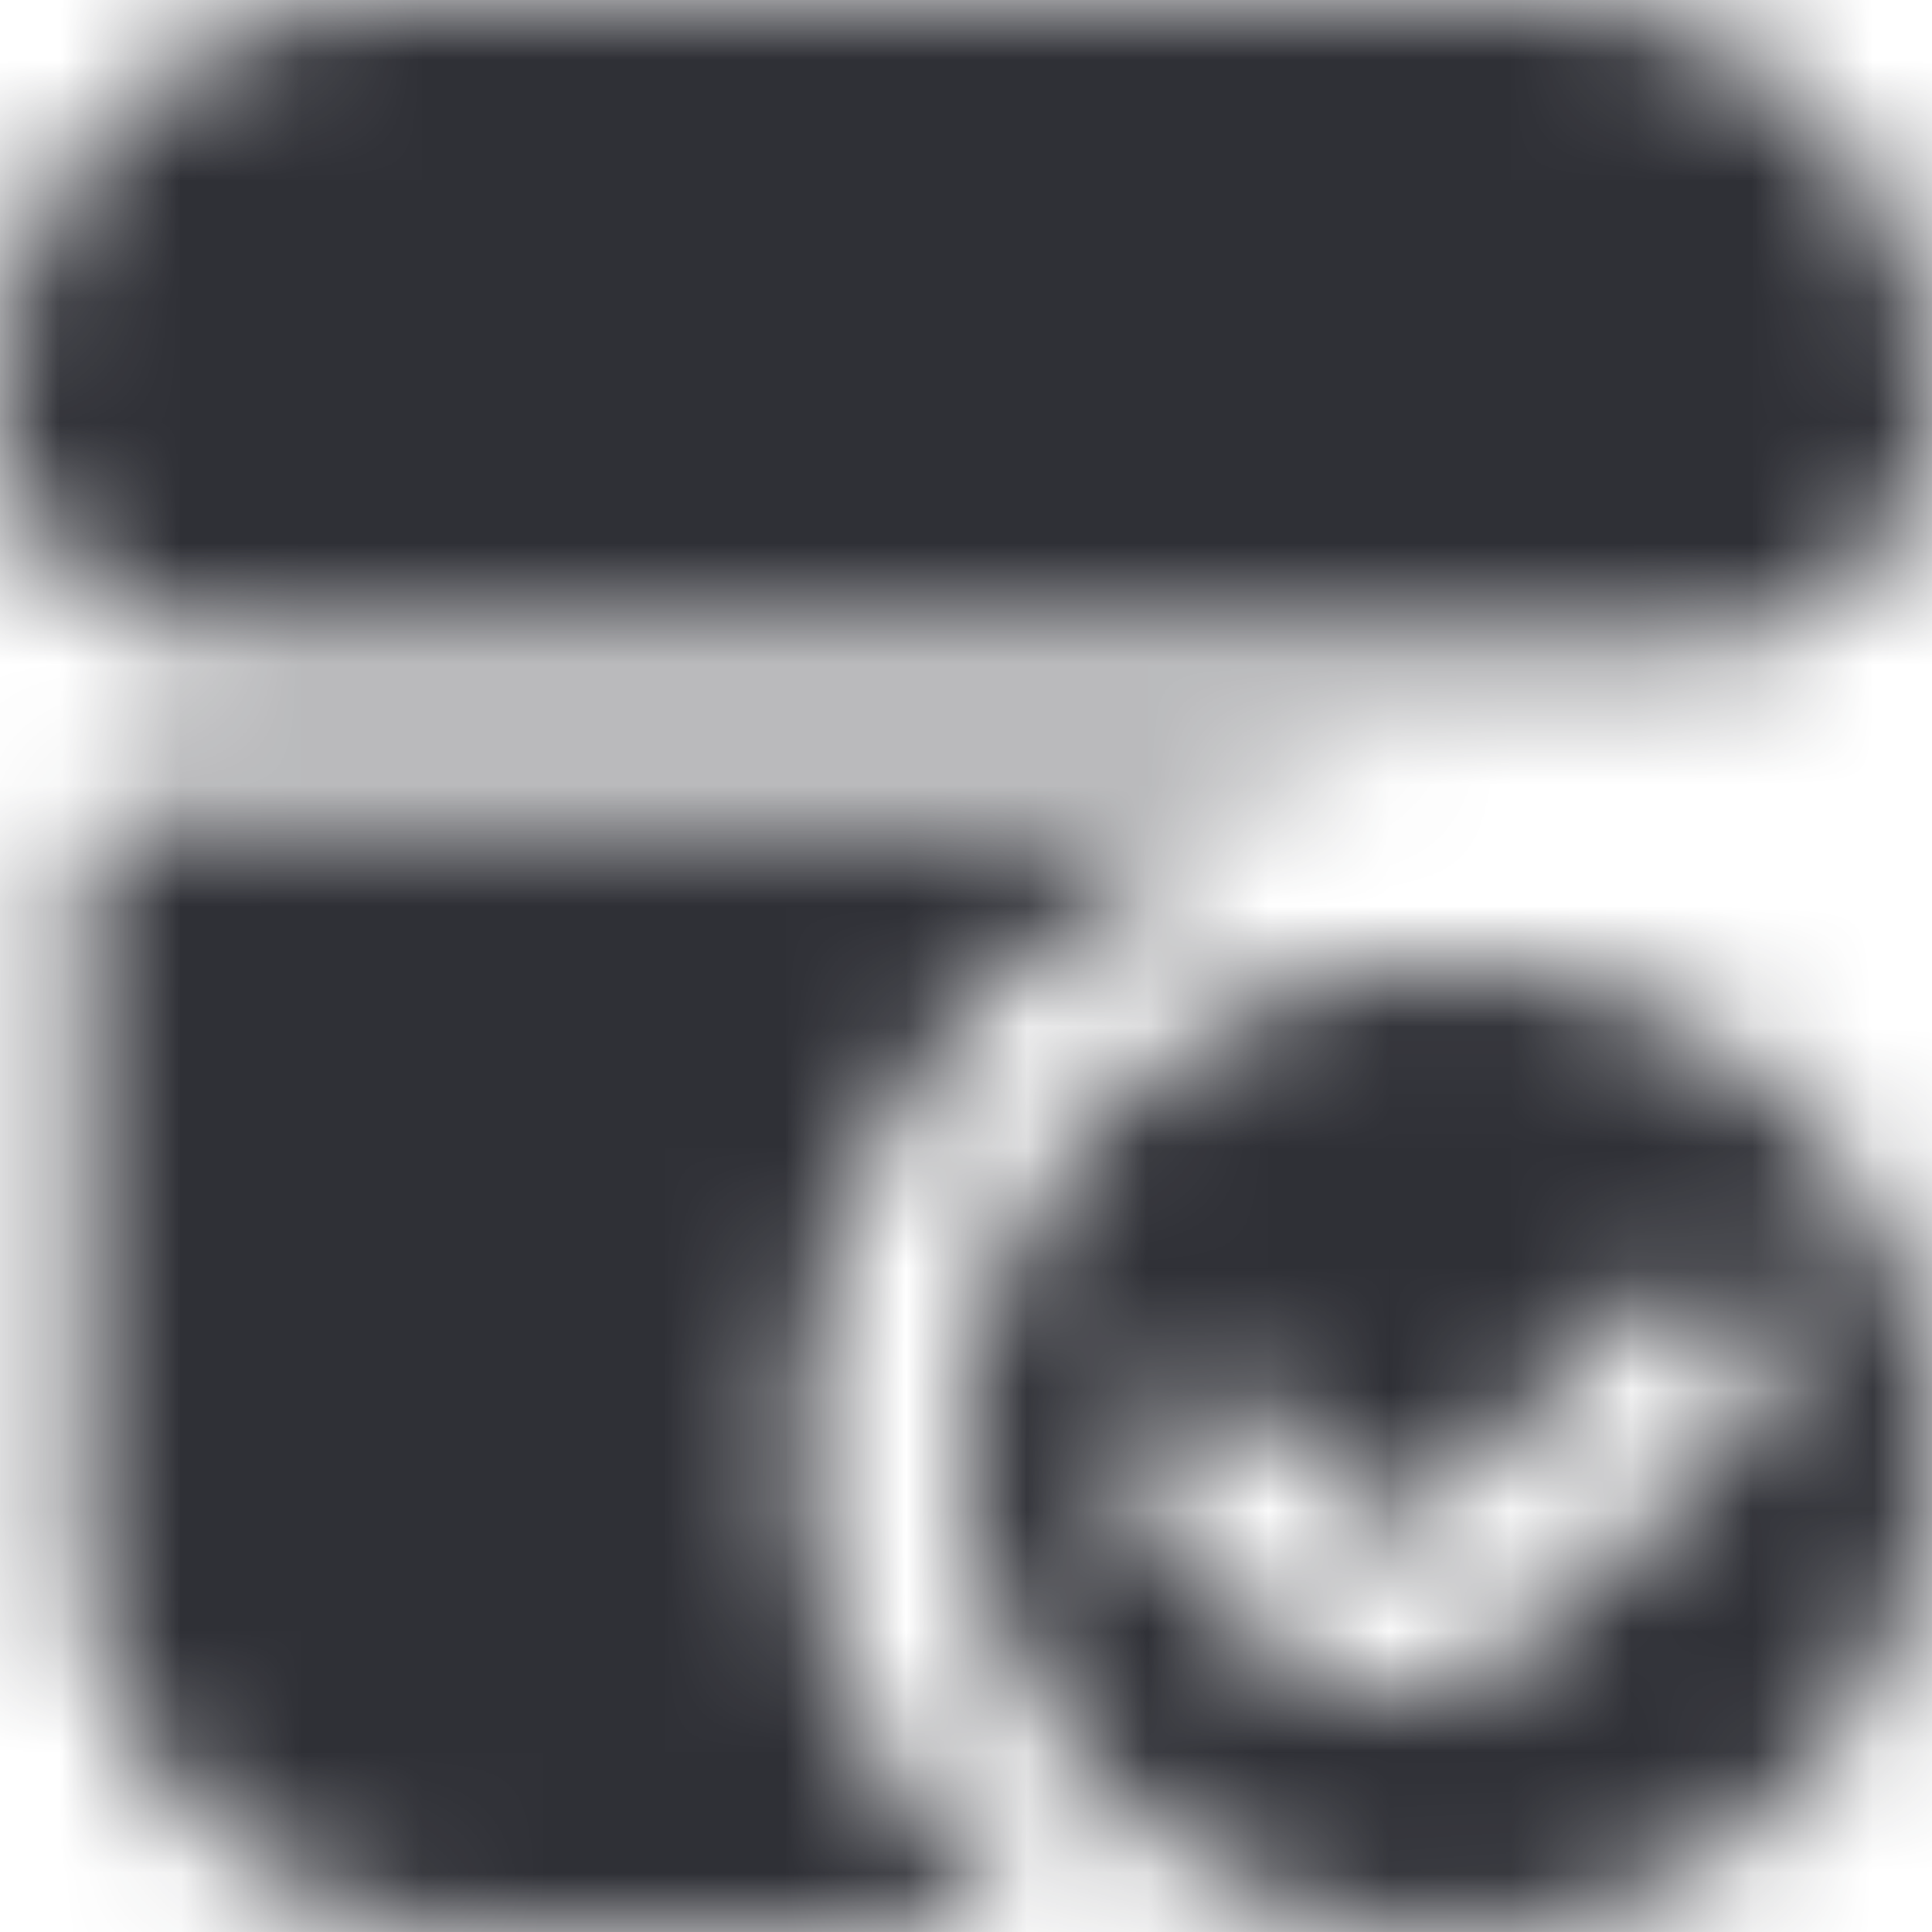 <svg width="16" height="16" viewBox="0 0 16 16" fill="none" xmlns="http://www.w3.org/2000/svg">
    <g clip-path="url(#ah6ipdj8wa)">
        <mask id="jc37j7shab" style="mask-type:alpha" maskUnits="userSpaceOnUse" x="0" y="0" width="17" height="16">
            <path d="M12 8c-2.207 0-4 1.793-4 4s1.793 4 4 4 4-1.793 4-4-1.793-4-4-4zm2.453 3.807-1.8 1.74c-.3.3-.7.446-1.1.446-.4 0-.8-.153-1.106-.446l-.9-.887a.658.658 0 0 1-.007-.94.658.658 0 0 1 .94-.007l.9.887a.25.25 0 0 0 .347 0l1.806-1.747a.664.664 0 1 1 .92.96v-.006zM8.48 16H4a3.335 3.335 0 0 1-3.333-3.333V7.333c0-.366.3-.666.666-.666h10.66A5.335 5.335 0 0 0 6.667 12c0 1.593.7 3.02 1.813 4zM2 5.333c-1.107 0-2-.893-2-2A3.335 3.335 0 0 1 3.333 0h9.48A3.338 3.338 0 0 1 16 3.48a1.978 1.978 0 0 1-2 1.853H2z" fill="#ffffff"/>
        </mask>
        <g mask="url(#jc37j7shab)">
            <path fill="#2F3036" d="M0 0h16v16H0z"/>
        </g>
    </g>
    <defs>
        <clipPath id="ah6ipdj8wa">
            <path fill="#fff" d="M0 0h16v16H0z"/>
        </clipPath>
    </defs>
</svg>
